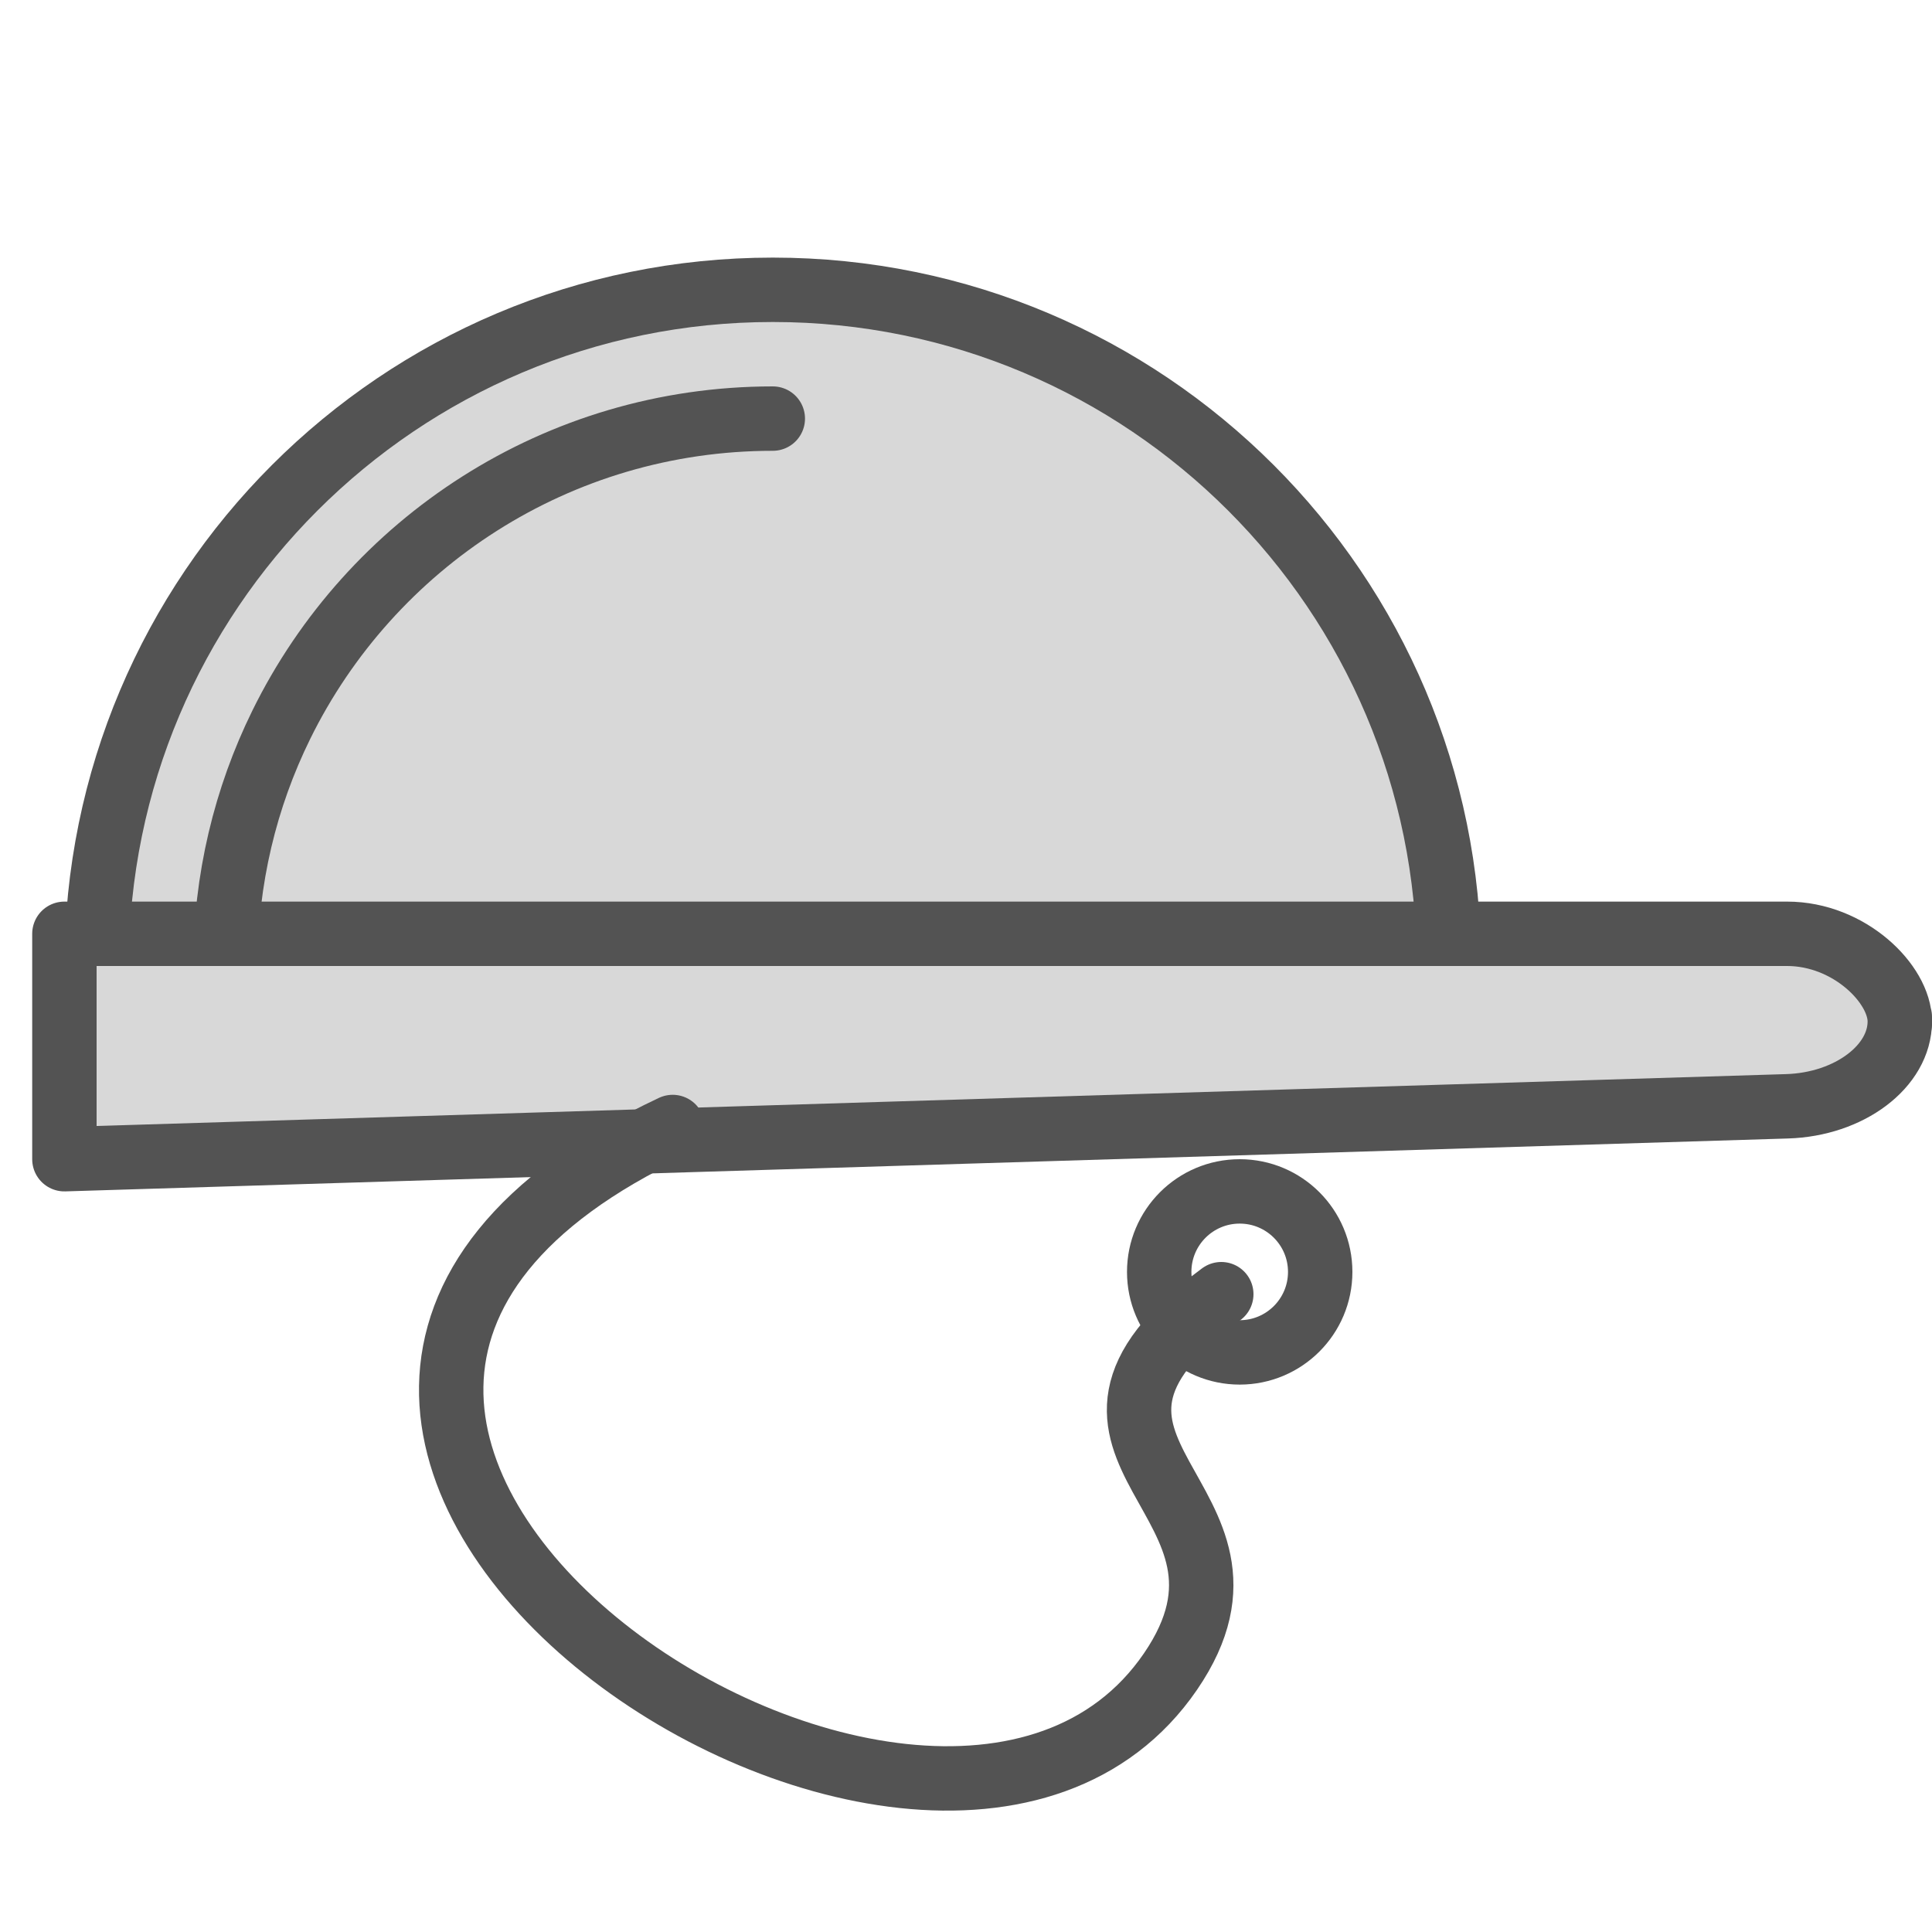 <?xml version="1.0" encoding="UTF-8" standalone="no"?>
<svg width="60px" height="60px" viewBox="0 0 60 60" version="1.1" xmlns="http://www.w3.org/2000/svg" xmlns:xlink="http://www.w3.org/1999/xlink" xmlns:sketch="http://www.bohemiancoding.com/sketch/ns">
    <!-- Generator: Sketch 3.2.2 (9983) - http://www.bohemiancoding.com/sketch -->
    <title>Ridehelmet</title>
    <desc>Created with Sketch.</desc>
    <defs></defs>
    <g id="filled" stroke="none" stroke-width="1" fill="none" fill-rule="evenodd" sketch:type="MSPage">
        <g id="Activities_sliced" sketch:type="MSLayerGroup" transform="translate(-240, -840)"></g>
        <g id="Activities" sketch:type="MSLayerGroup" transform="translate(-254, -841)" stroke="#535353" stroke-width="2" stroke-linecap="round" stroke-linejoin="round">
            <g id="Ridehelmet" transform="translate(256, 850)" sketch:type="MSShapeGroup">
                <path d="M43,21 C43,9.402 33.598,0 22,0 C10.402,0 1,9.402 1,21 L43,21 Z" id="Oval-1037" fill="#D8D8D8"></path>
                <path d="M22,4 C15.3,4 9.506,7.875 6.736,13.507 C5.624,15.767 5,18.311 5,21" id="Oval-1037"></path>
                <path d="M0,20 L53.499,20 C55.432,20 57,21.558 57,22.721 C57,22.721 57,22.981 57,22.721 C57,22.397 57,22.721 57,22.721 C57,24.118 55.431,25.298 53.499,25.357 L0,27 L0,20 Z" id="Rectangle-1262" fill="#D8D8D8"></path>
                <path d="M18.891,26 C-0.655,35.193 26.901,53.8 34.351,42.911 C38.052,37.5 29.326,36.083 35.928,31.192" id="Path-2469"></path>
                <circle id="Oval-1037" cx="36.5" cy="30.5" r="2.5"></circle>
            </g>
        </g>
    </g>
</svg>